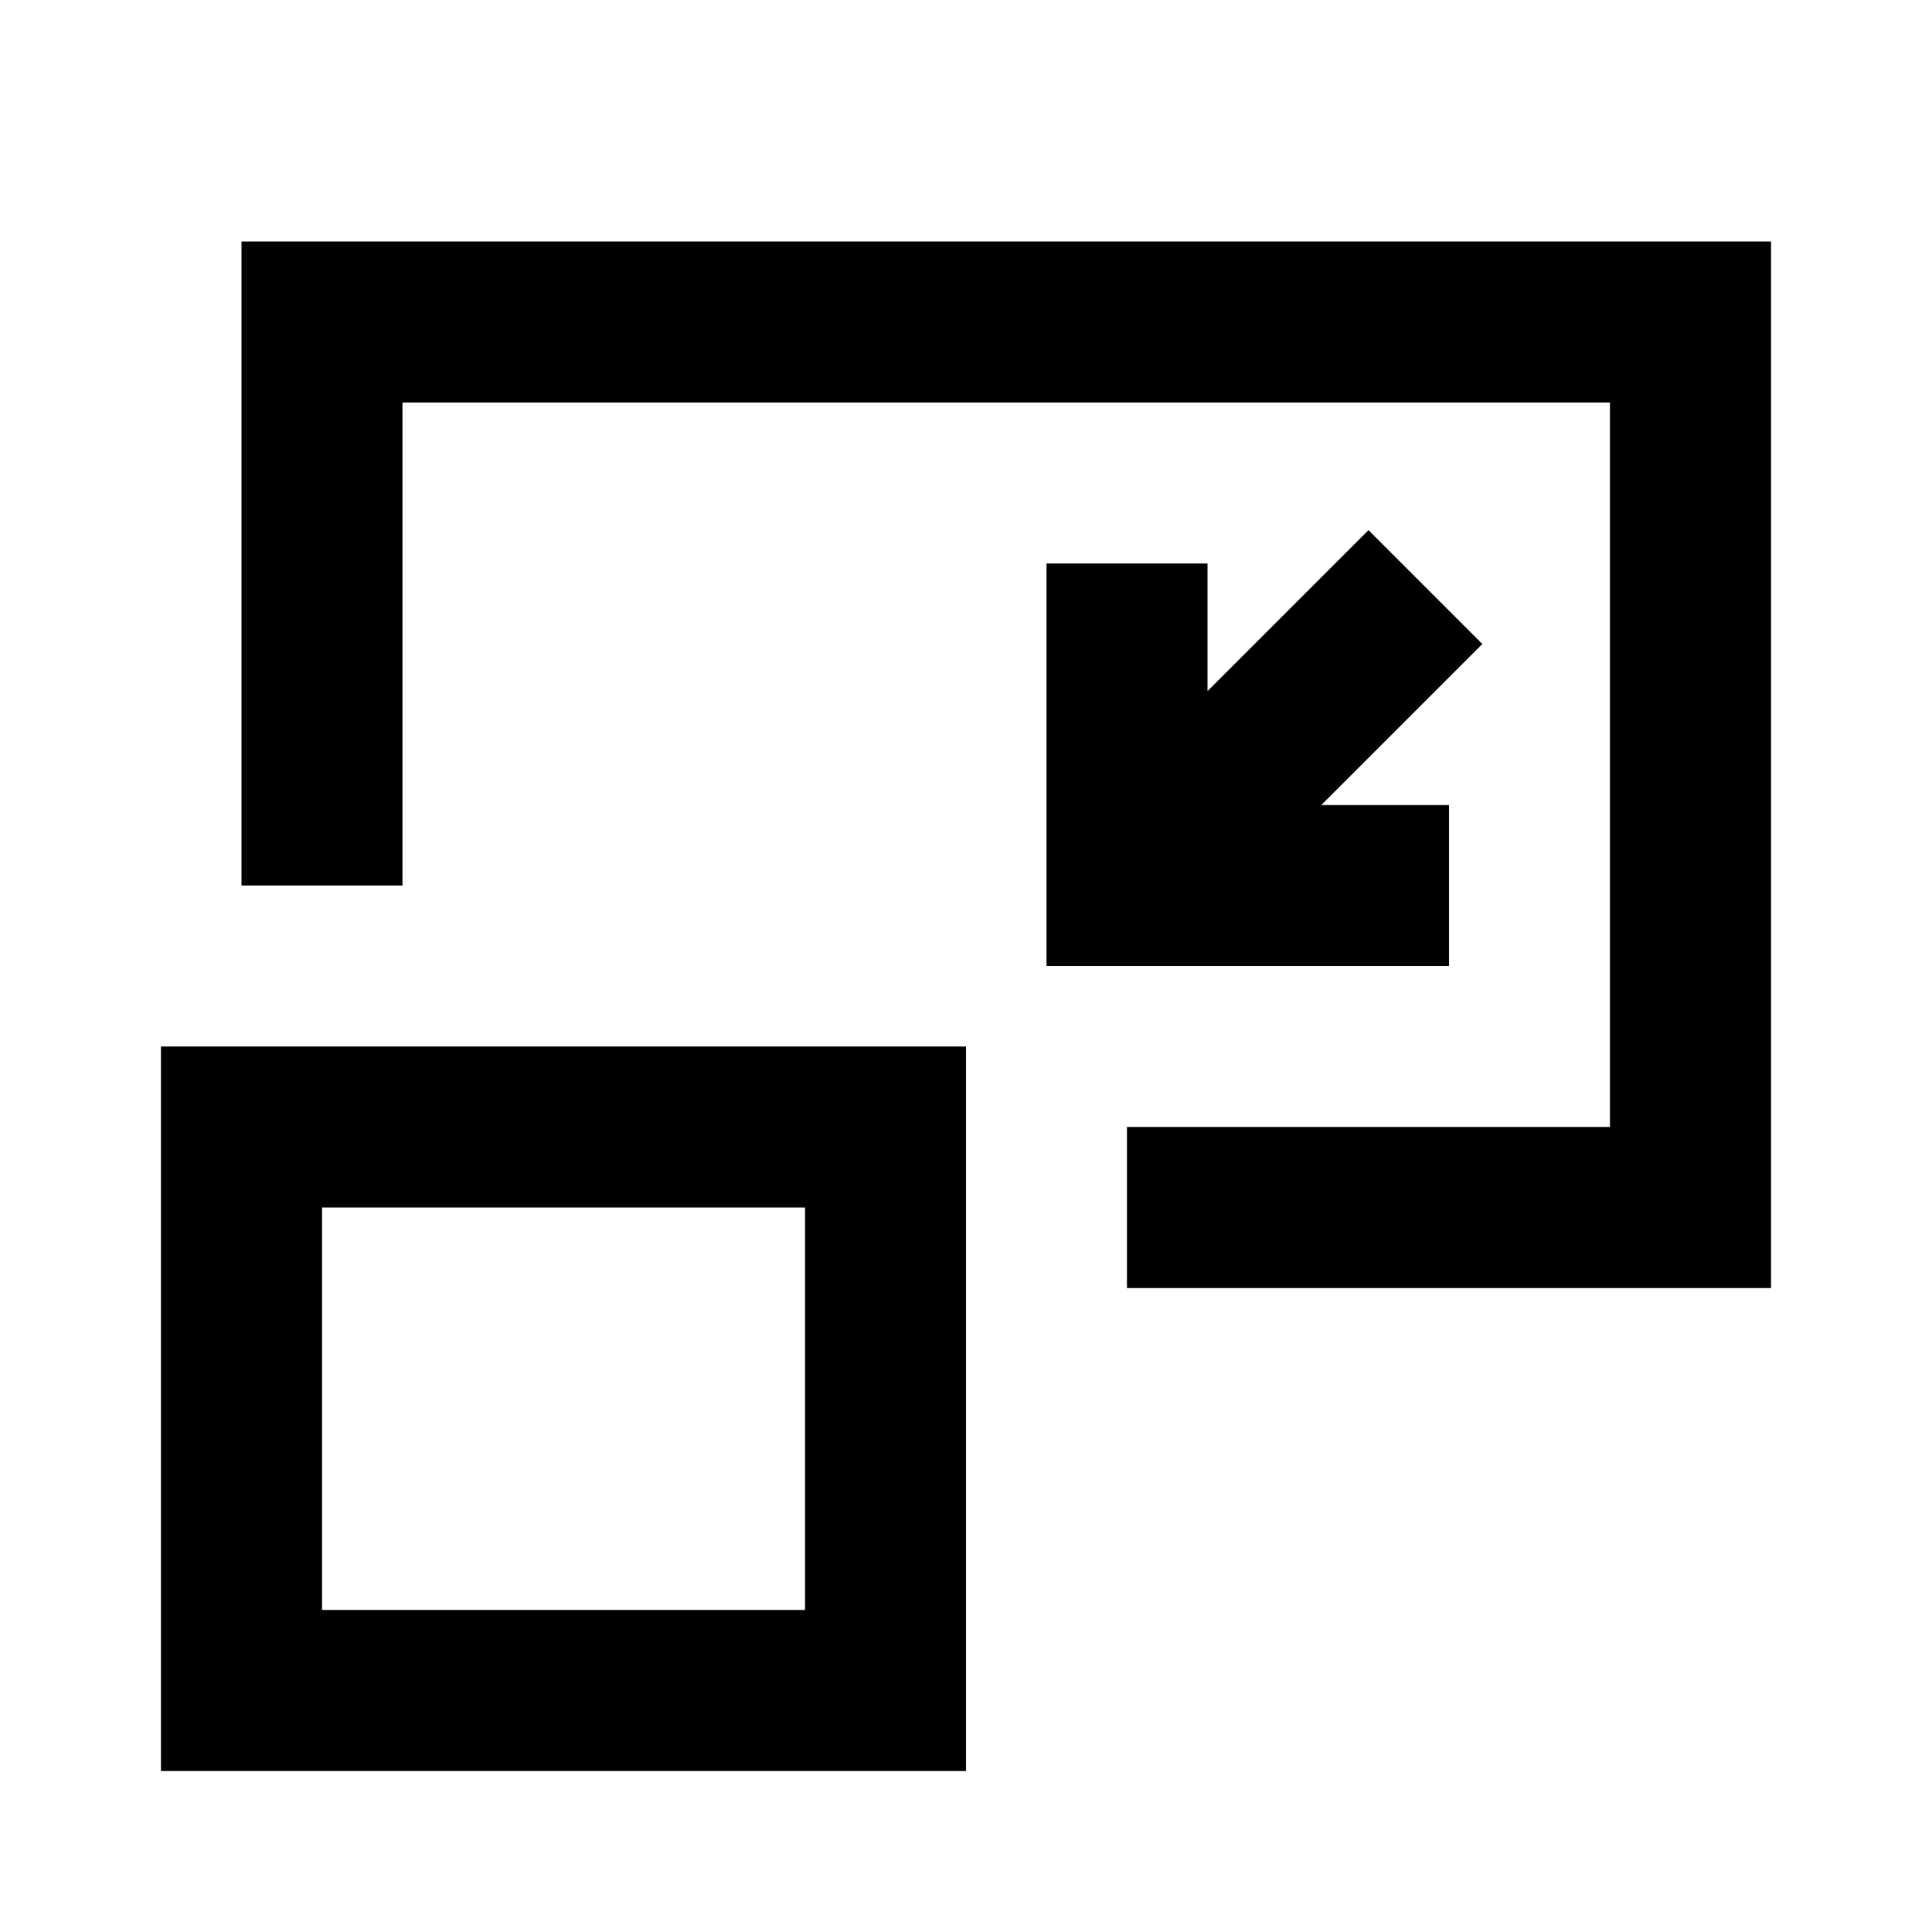 <svg width="24" height="24" viewBox="0 0 24 24" fill="none" xmlns="http://www.w3.org/2000/svg">
<path d="M4 10V4H21V15H15M14 8V11H17M17 8L14.5 10.5M11 14H3V21H11V14Z" stroke="black" stroke-width="2" stroke-linecap="square"/>
</svg>
